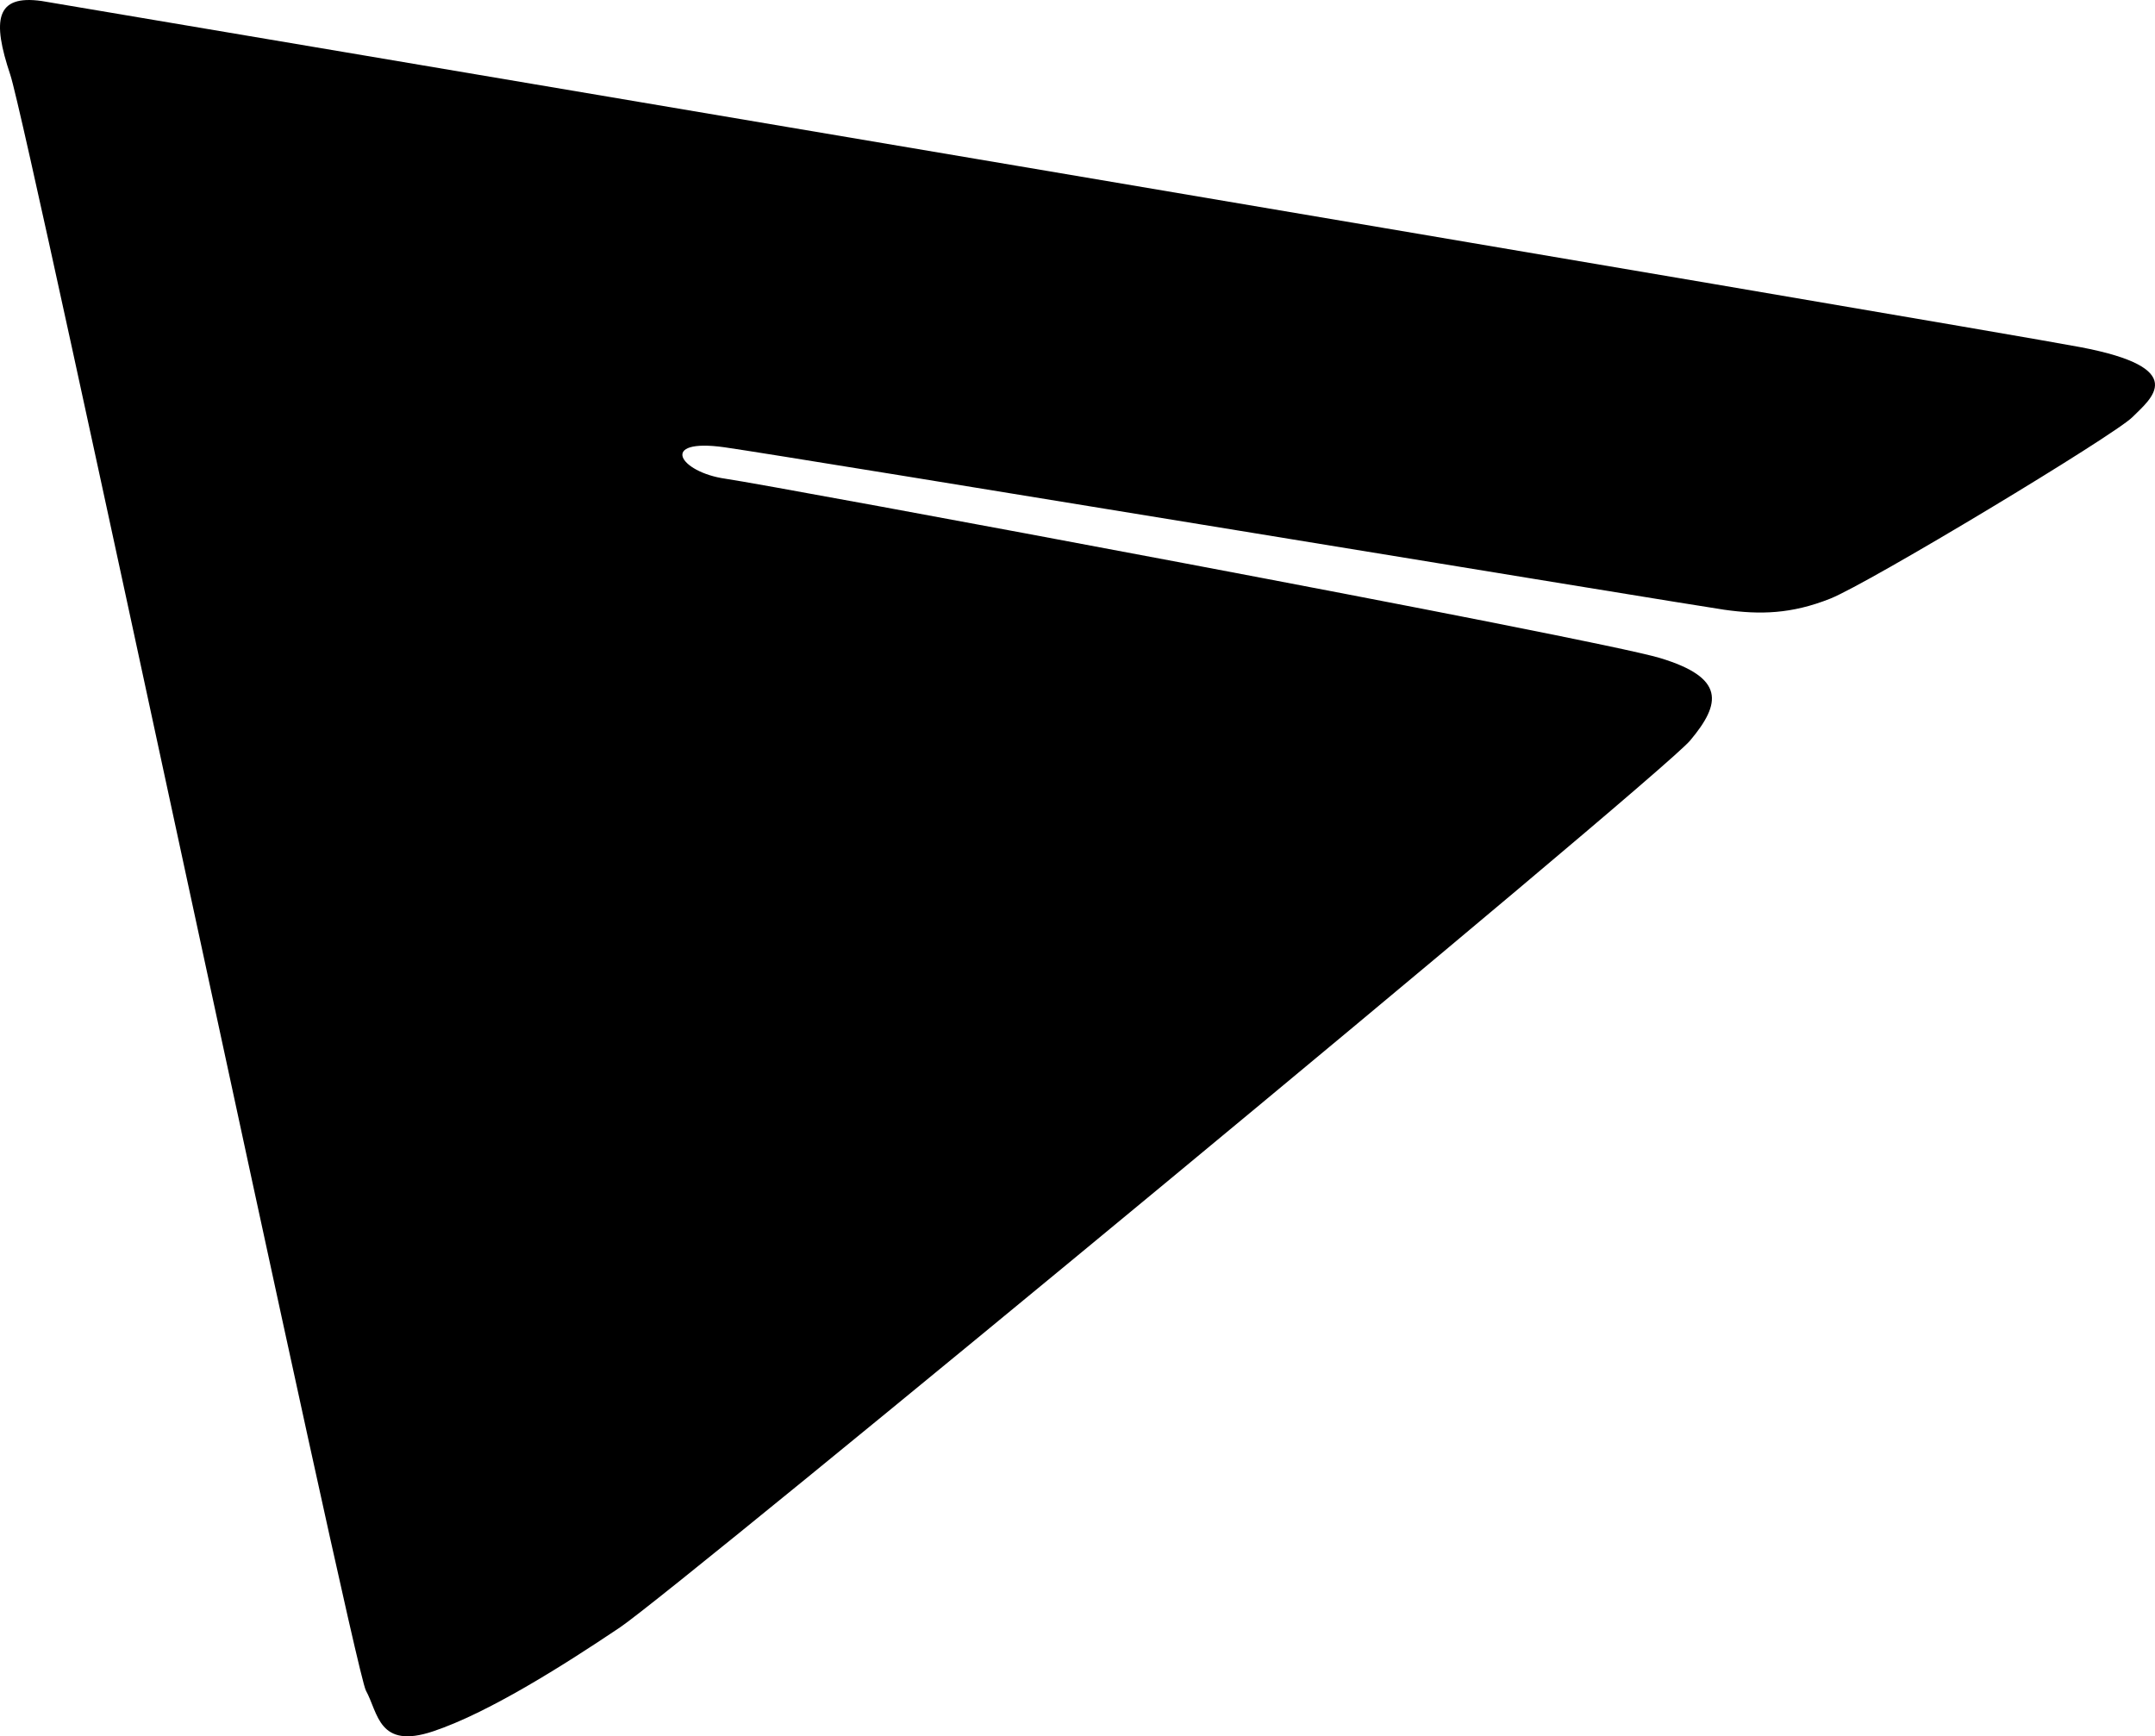 <?xml version="1.0" encoding="utf-8"?>
<!-- Generator: Adobe Illustrator 16.0.0, SVG Export Plug-In . SVG Version: 6.00 Build 0)  -->
<!DOCTYPE svg PUBLIC "-//W3C//DTD SVG 1.1//EN" "http://www.w3.org/Graphics/SVG/1.1/DTD/svg11.dtd">
<svg version="1.1" id="Layer_1" xmlns="http://www.w3.org/2000/svg" xmlns:xlink="http://www.w3.org/1999/xlink" x="0px" y="0px"
	 width="582.248px" height="469.141px" viewBox="0 0 582.248 469.141" enable-background="new 0 0 582.248 469.141"
	 xml:space="preserve">
<path d="M561.926,93.767C531.715,88.079,11.249,0.27,11.249,0.27C-1.189-1.491-2.168,5.418,2.784,20.219
	C7.737,35.017,95.493,450.65,98.856,456.763c3.36,6.115,3.375,15.983,18.176,11.033c14.799-4.953,34.918-17.611,50.501-28.095
	c15.581-10.479,280.629-229.526,289.106-239.604c8.477-10.078,9.453-16.988-8.119-22.297
	c-17.576-5.308-240.104-46.691-252.542-48.453c-12.438-1.762-18.175-11.034-0.207-8.489c17.969,2.543,260.431,42.521,270.104,43.892
	c9.673,1.371,18.162,1.162,28.619-2.995c10.459-4.159,76.738-44.115,81.666-49.056C581.092,107.76,592.135,99.456,561.926,93.767z"
	/>
</svg>
